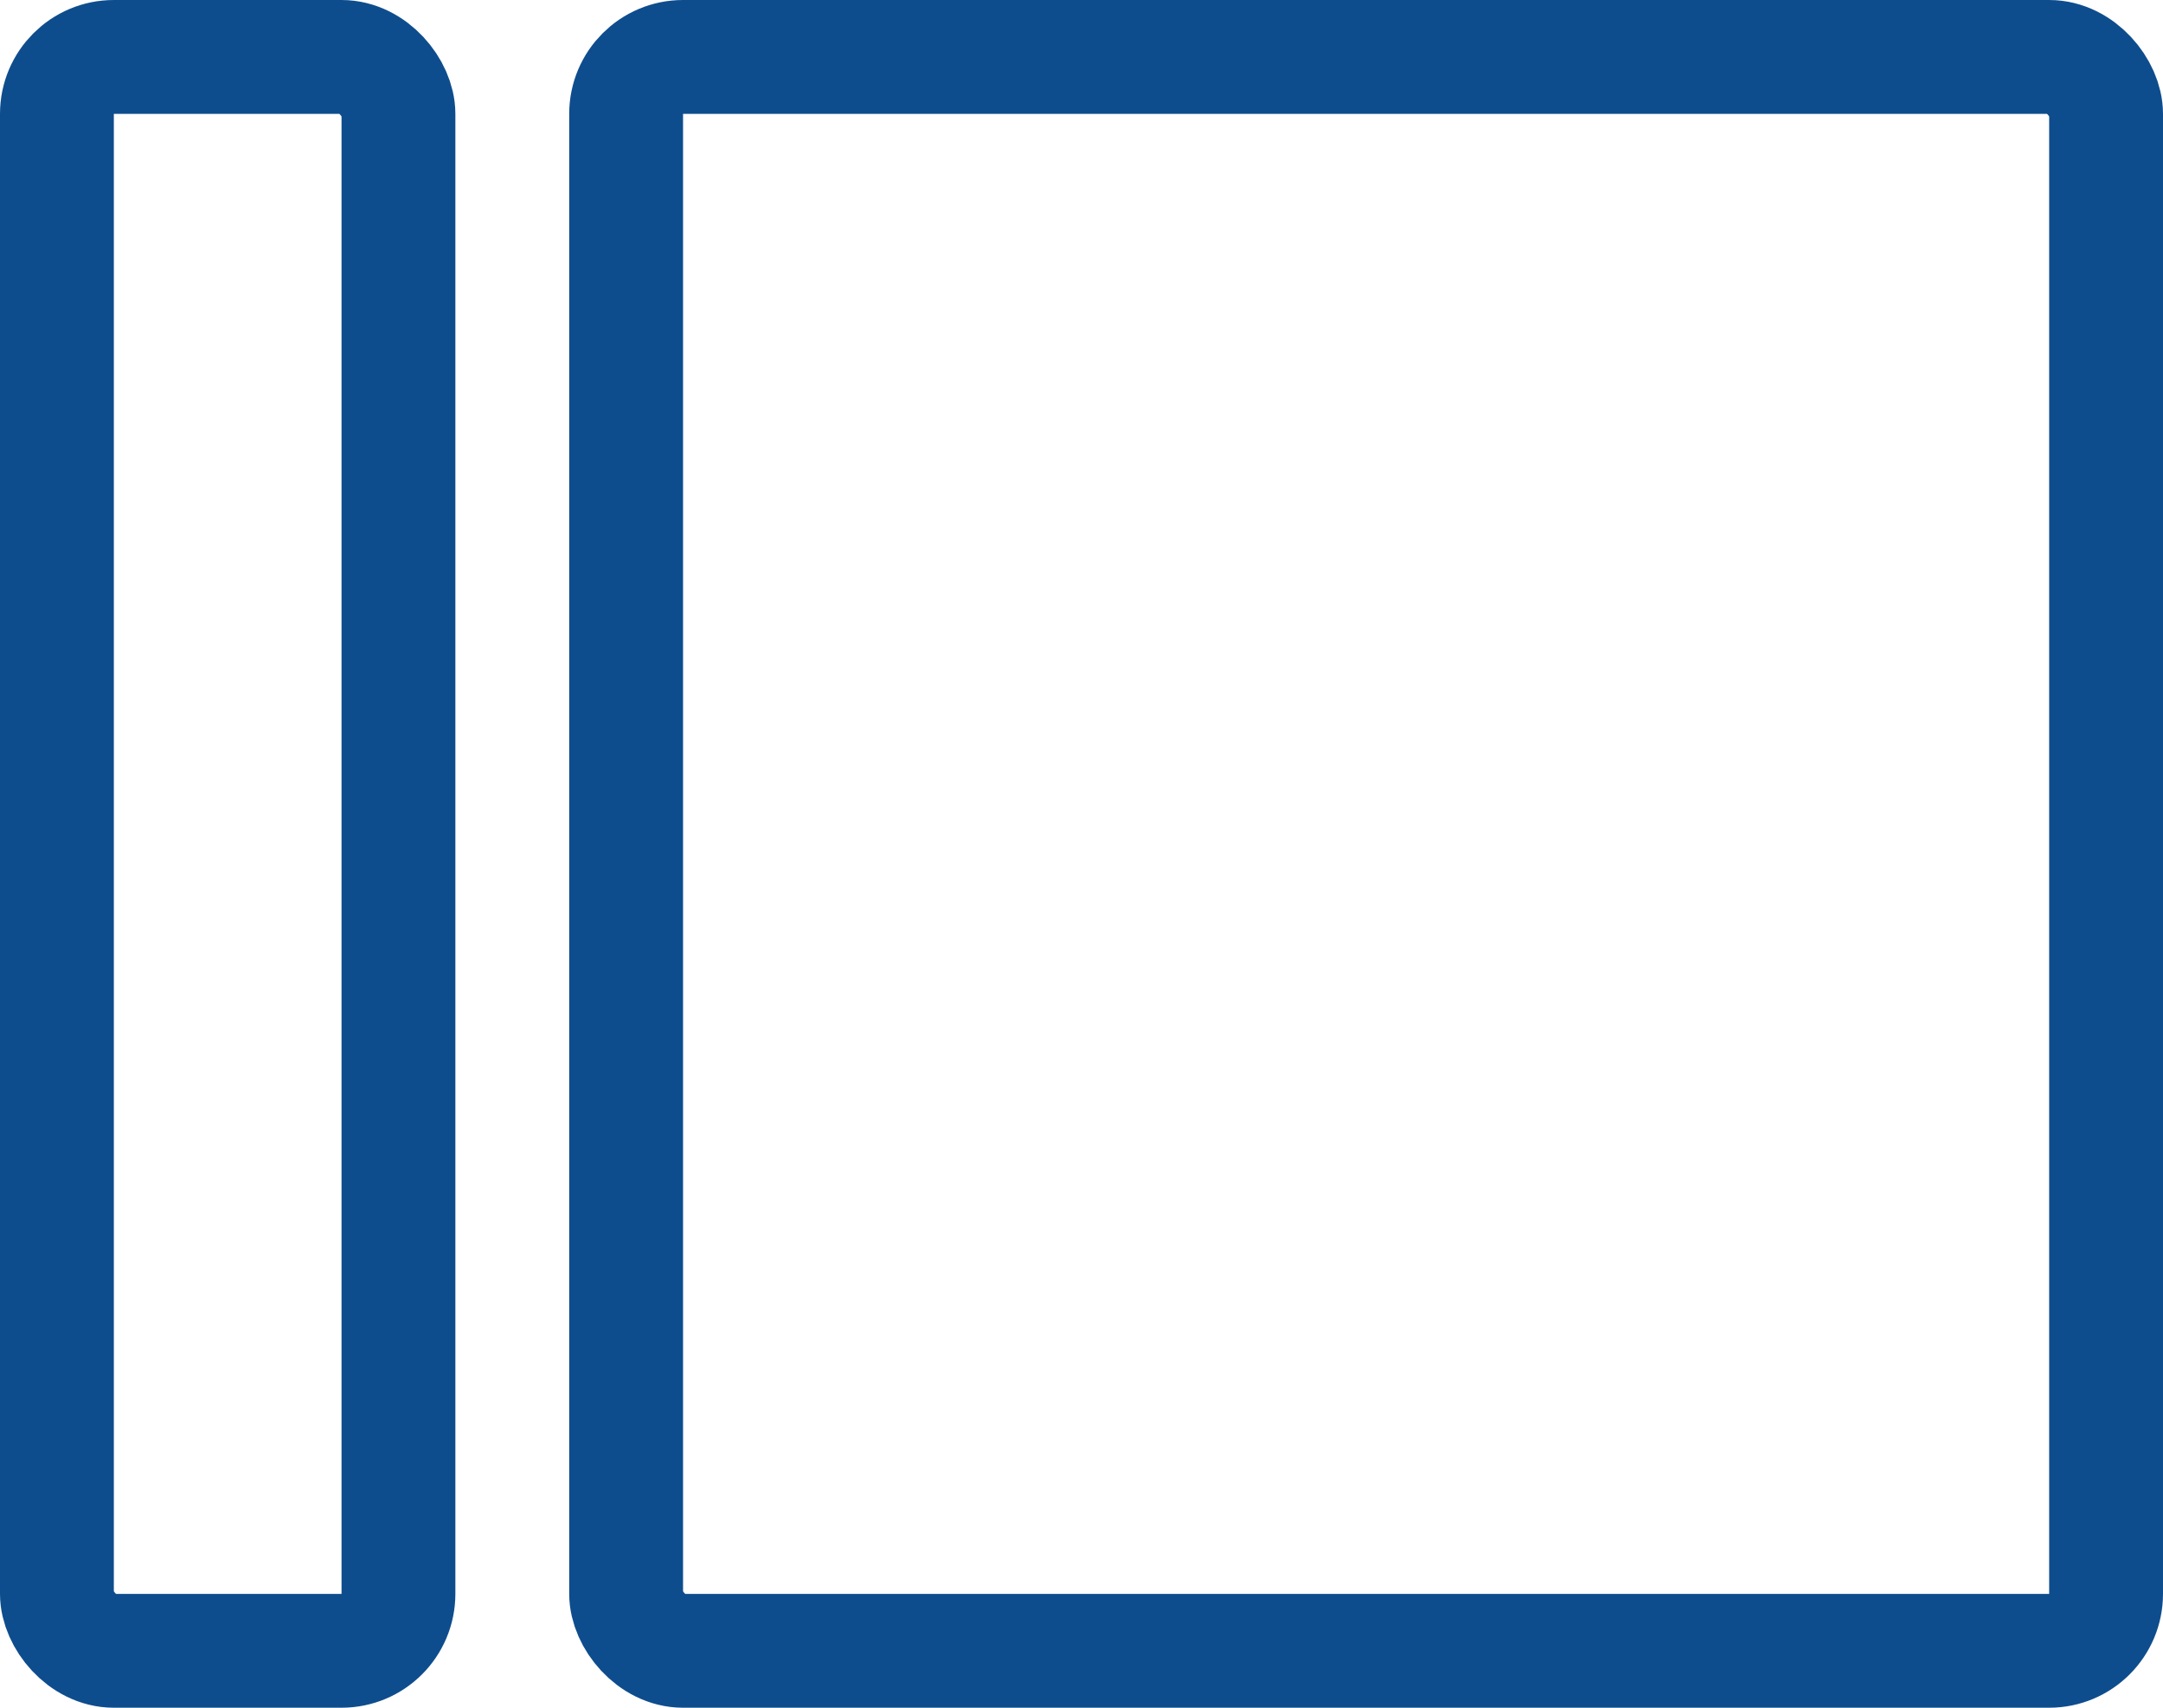 <svg width="19" height="15" viewBox="0 0 19 15" fill="none" xmlns="http://www.w3.org/2000/svg">
    <rect x="5.5" y="0.5" width="13" height="14" rx="0.5" stroke="#0E4D8D"/>
    <rect x="0.5" y="0.5" width="3" height="14" rx="0.5" stroke="#0E4D8D"/>
    </svg>
    